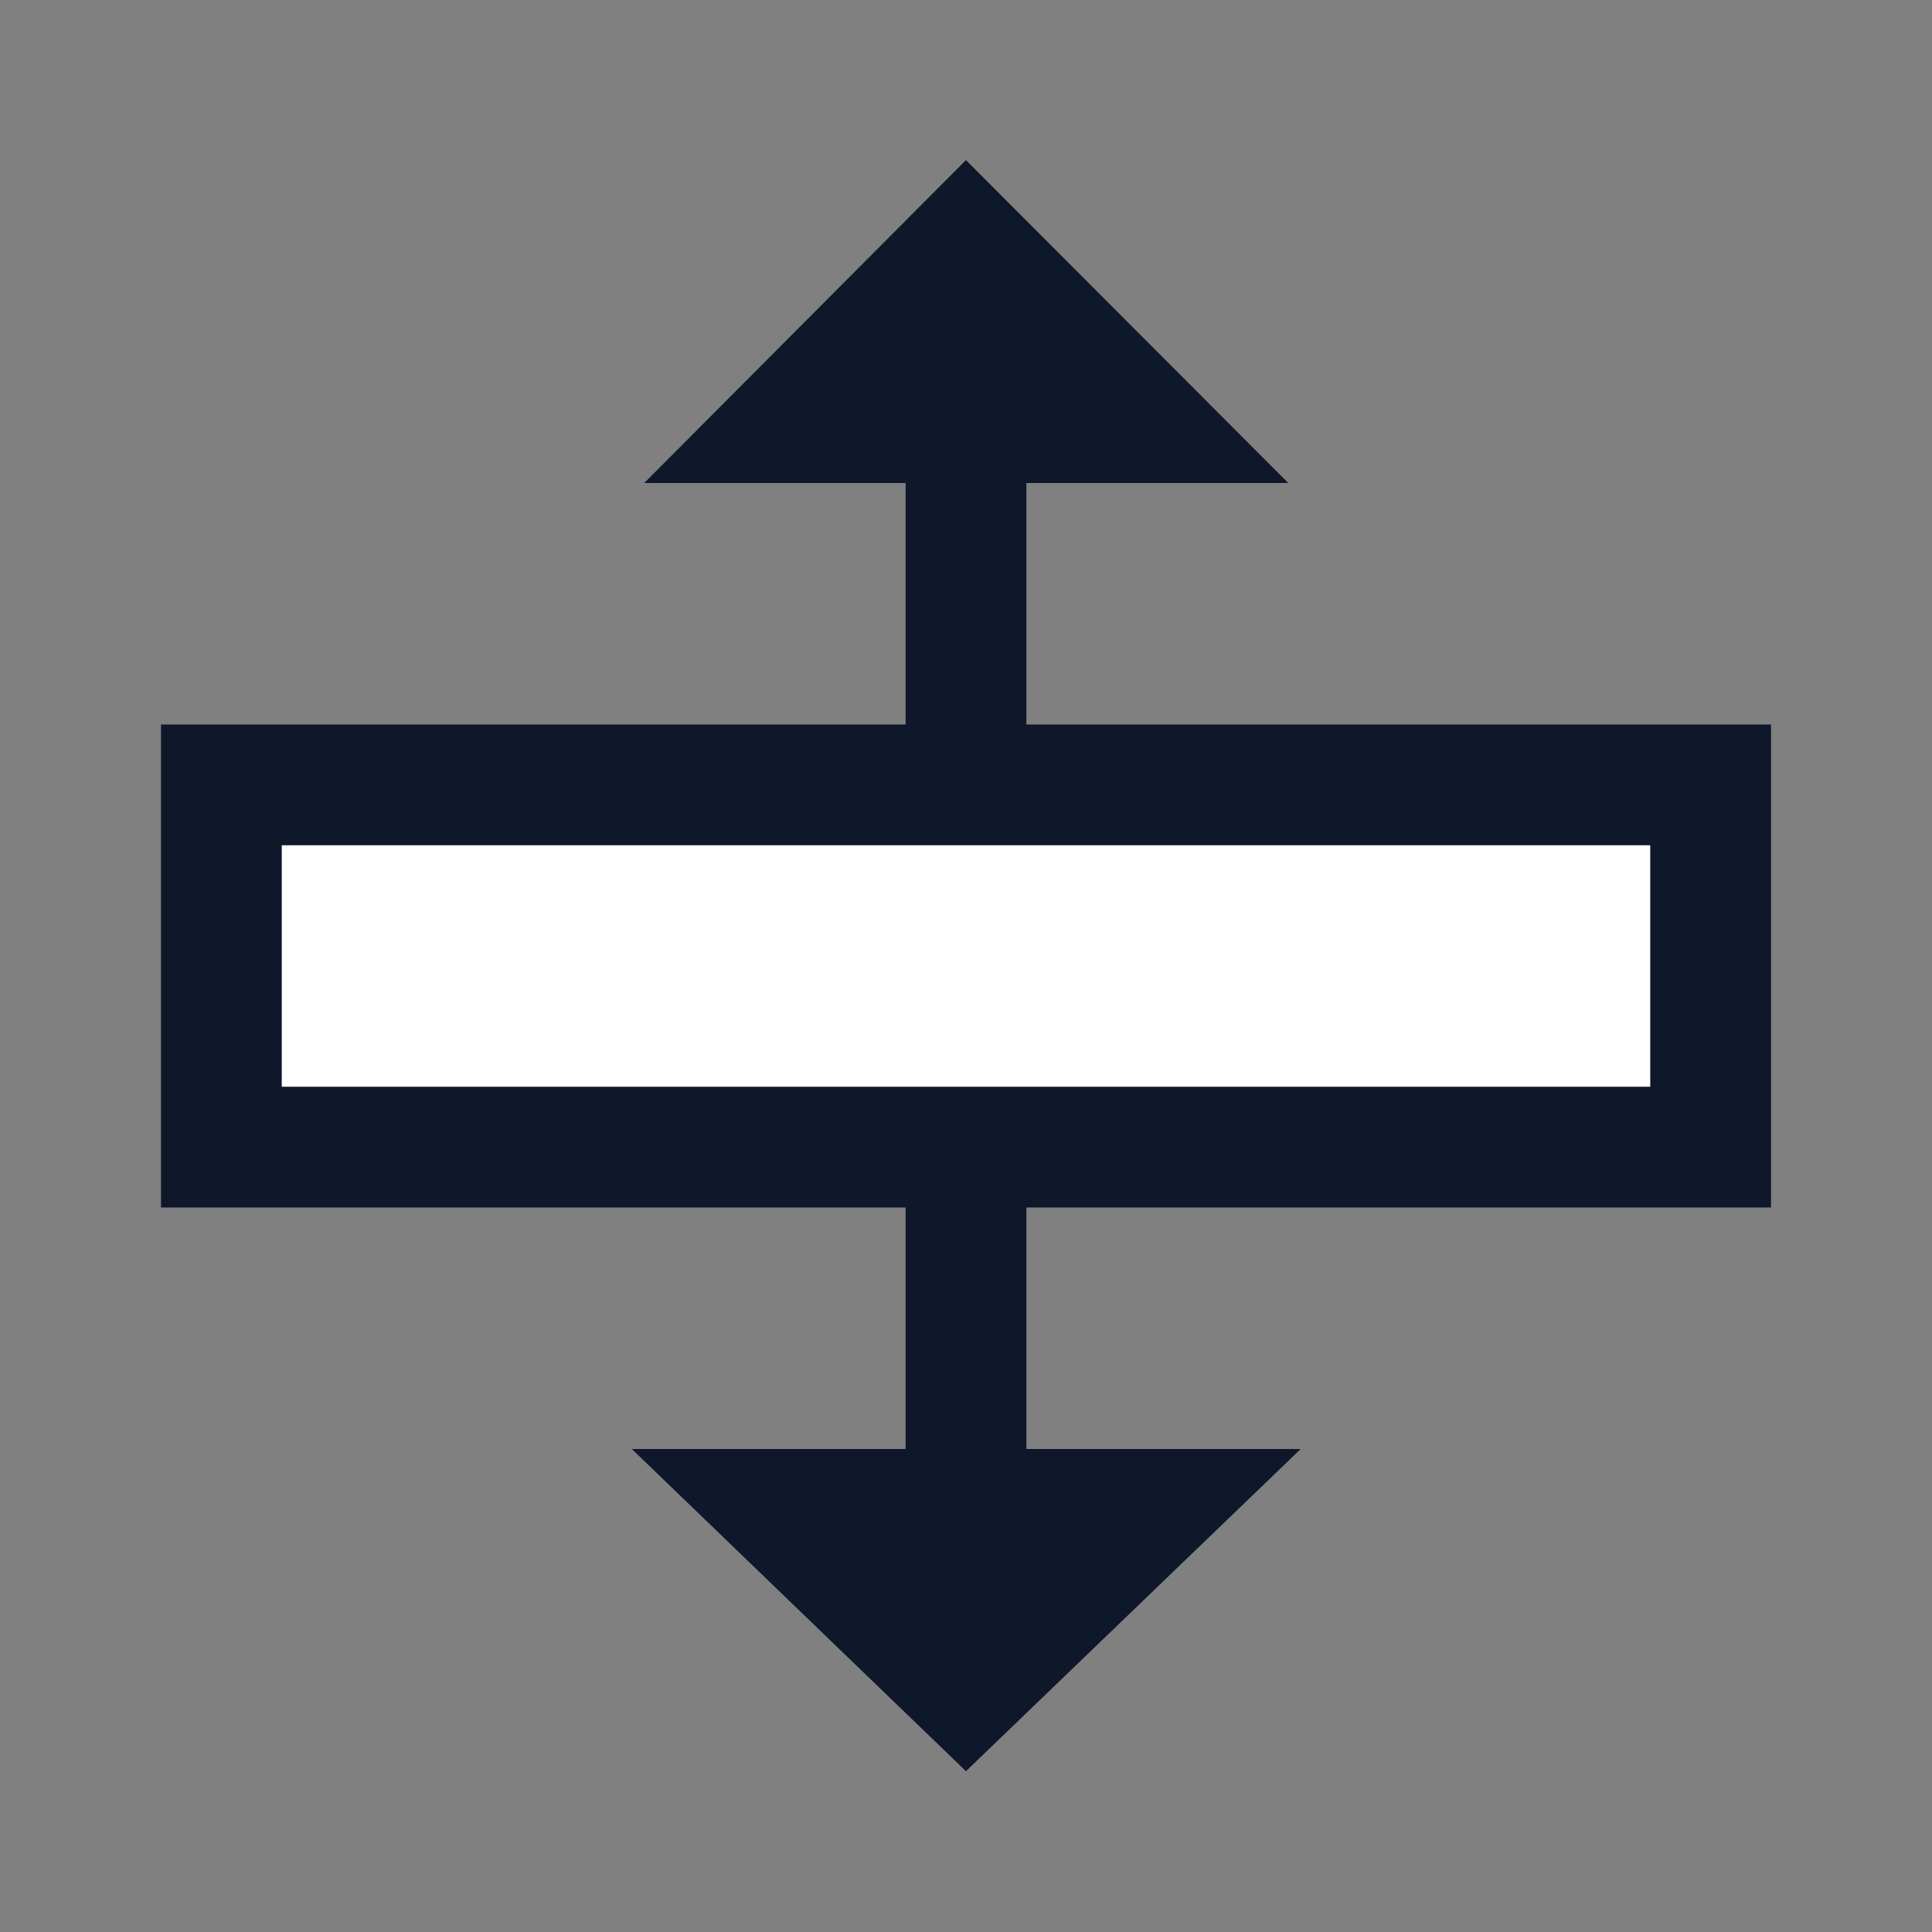<svg width="24" height="24" viewBox="0 0 24 24" fill="none" xmlns="http://www.w3.org/2000/svg">
<rect x="0" y="0" width="24" height="24" fill="#808080" stroke="none"/>
<path d="M14.195 5.25L12 3.051L9.809 5.25L14.195 5.25Z" fill="#0F172A" stroke="#0F172A" stroke-width="1.5" stroke-linecap="round"/>
<path d="M14.297 18.75L12 20.961L9.707 18.75L14.297 18.75Z" fill="#0F172A" stroke="#0F172A" stroke-width="1.5" stroke-linecap="round"/>
<path d="M12 5V19" stroke="#0F172A" stroke-width="1.5" stroke-linecap="square" stroke-linejoin="round"/>
<path d="M2.75 9.75H21.25V14.25H2.75V9.75Z" fill="white" stroke="#0F172A" stroke-width="1.5"/>
</svg>

